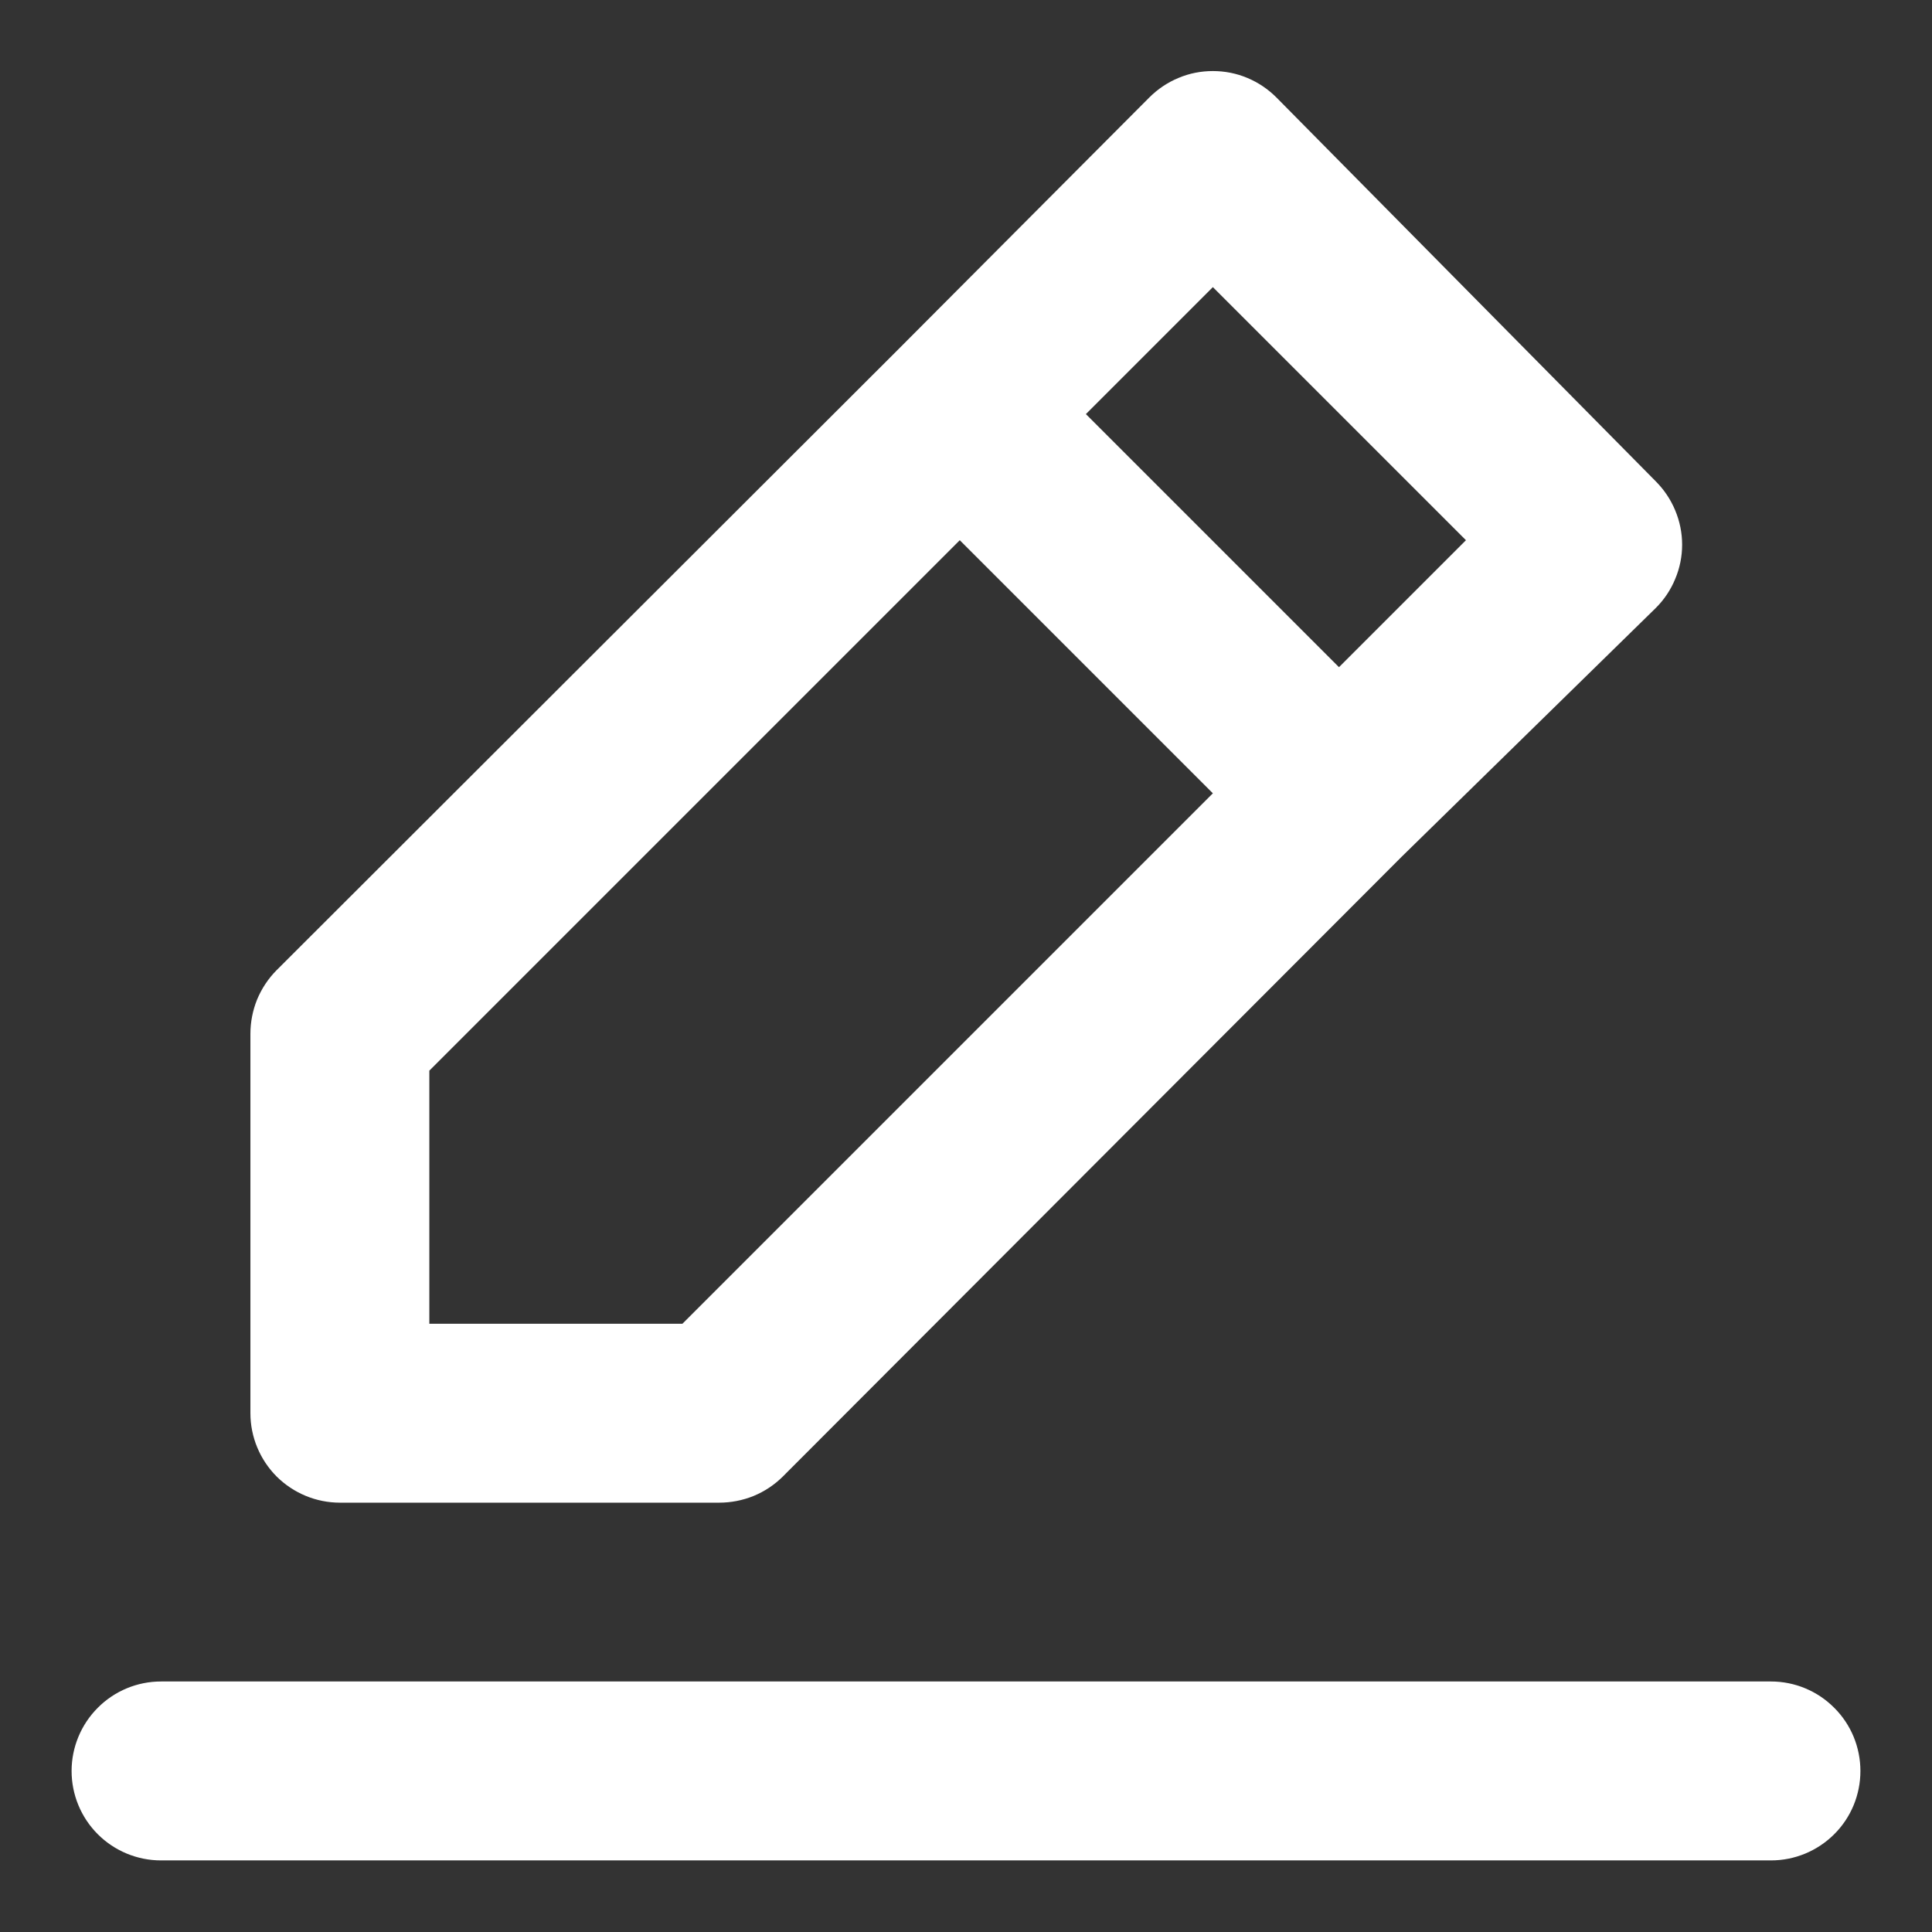<svg width="18" height="18" viewBox="0 0 18 18" fill="none" xmlns="http://www.w3.org/2000/svg">
<rect x="0" y="0" width="18" height="18" fill="#333333" stroke="none"/>
<path d="M3.167 14H6.7C6.81 14 6.918 13.979 7.02 13.938C7.122 13.896 7.214 13.835 7.292 13.758L13.058 7.983L15.425 5.666C15.503 5.589 15.565 5.497 15.607 5.395C15.65 5.294 15.672 5.185 15.672 5.075C15.672 4.965 15.65 4.856 15.607 4.754C15.565 4.653 15.503 4.561 15.425 4.483L11.892 0.908C11.814 0.83 11.722 0.768 11.621 0.726C11.519 0.683 11.41 0.662 11.3 0.662C11.19 0.662 11.081 0.683 10.98 0.726C10.878 0.768 10.786 0.83 10.708 0.908L8.358 3.266L2.575 9.041C2.498 9.119 2.437 9.212 2.395 9.313C2.354 9.415 2.333 9.523 2.333 9.633V13.166C2.333 13.387 2.421 13.599 2.577 13.756C2.734 13.912 2.946 14 3.167 14ZM11.3 2.675L13.658 5.033L12.475 6.216L10.117 3.858L11.3 2.675ZM4 9.975L8.942 5.033L11.3 7.391L6.358 12.333H4V9.975ZM16.5 15.666H1.5C1.279 15.666 1.067 15.754 0.911 15.911C0.755 16.067 0.667 16.279 0.667 16.5C0.667 16.721 0.755 16.933 0.911 17.089C1.067 17.245 1.279 17.333 1.5 17.333H16.5C16.721 17.333 16.933 17.245 17.089 17.089C17.246 16.933 17.333 16.721 17.333 16.5C17.333 16.279 17.246 16.067 17.089 15.911C16.933 15.754 16.721 15.666 16.5 15.666Z" fill="white"/>
</svg>
